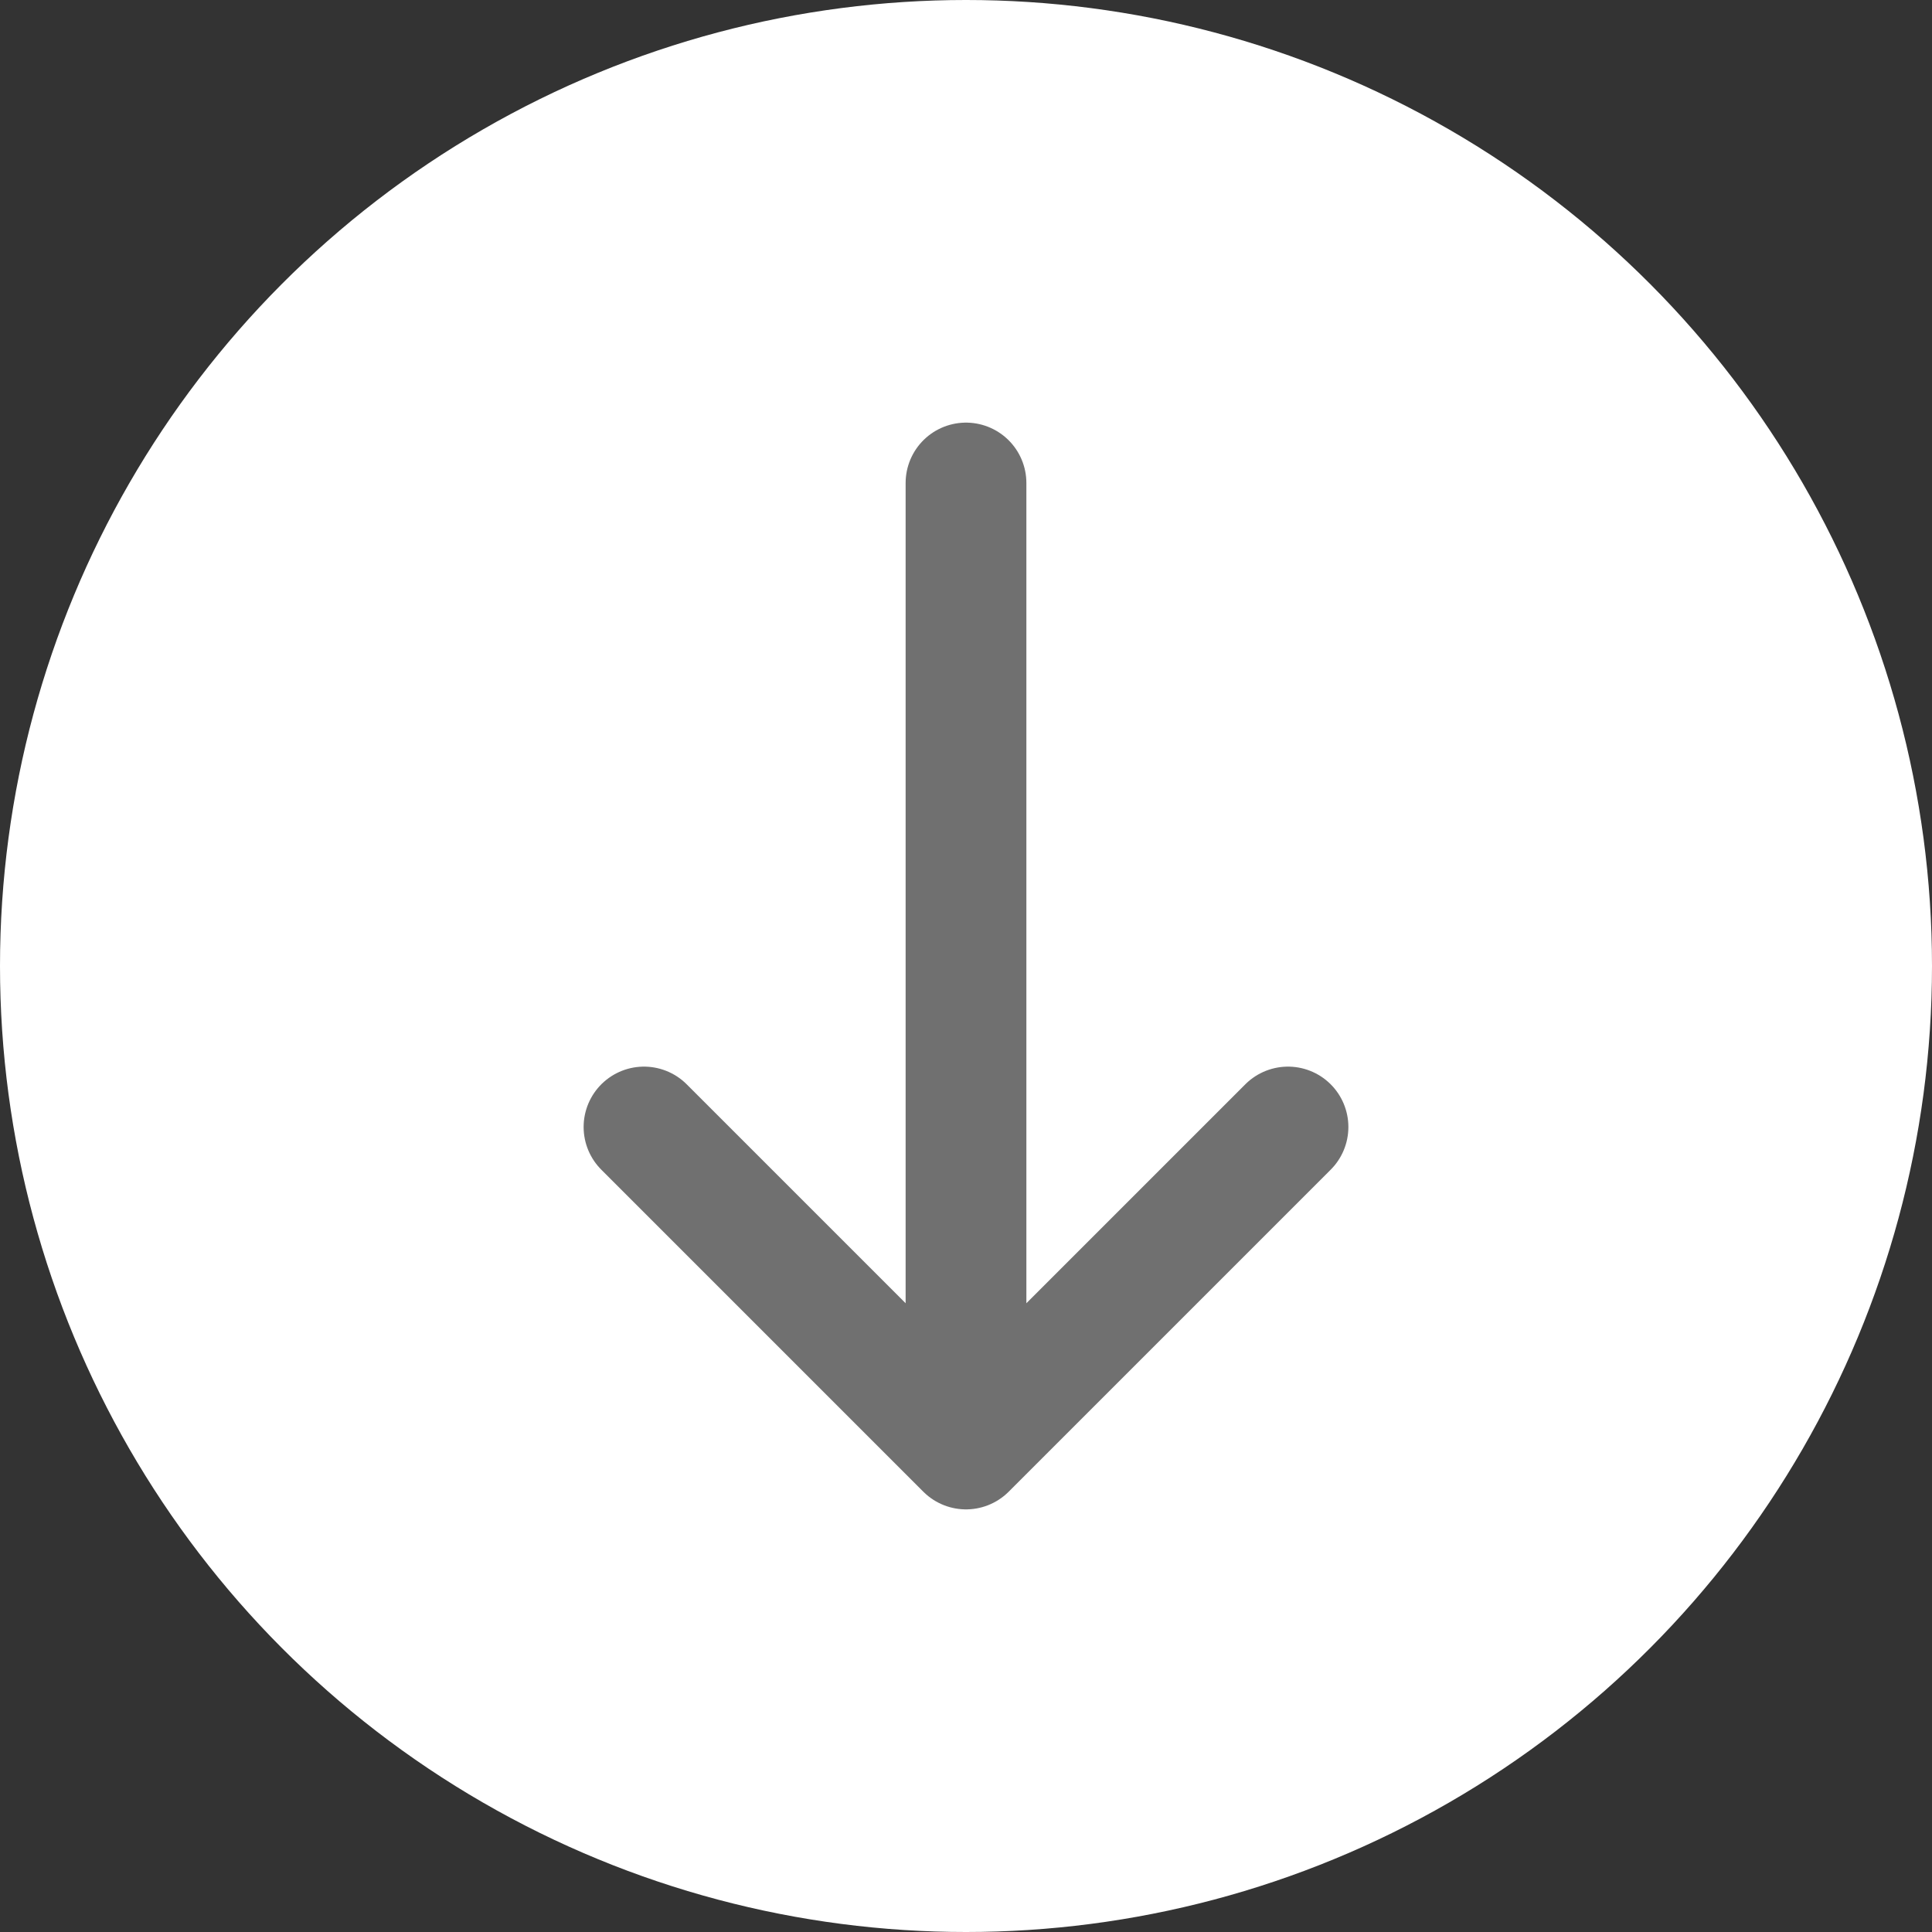 <svg width="24" height="24" viewBox="0 0 24 24" fill="none" xmlns="http://www.w3.org/2000/svg">
<rect x="0" y="0" width="24" height="24" fill="#333333" stroke="none"/>
<circle cx="12" cy="12" r="12" fill="white"/>
<path d="M8 14L12 18M12 18L16 14M12 18V6" stroke="#707070" stroke-width="1.5" stroke-linecap="round" stroke-linejoin="round"/>
</svg>
